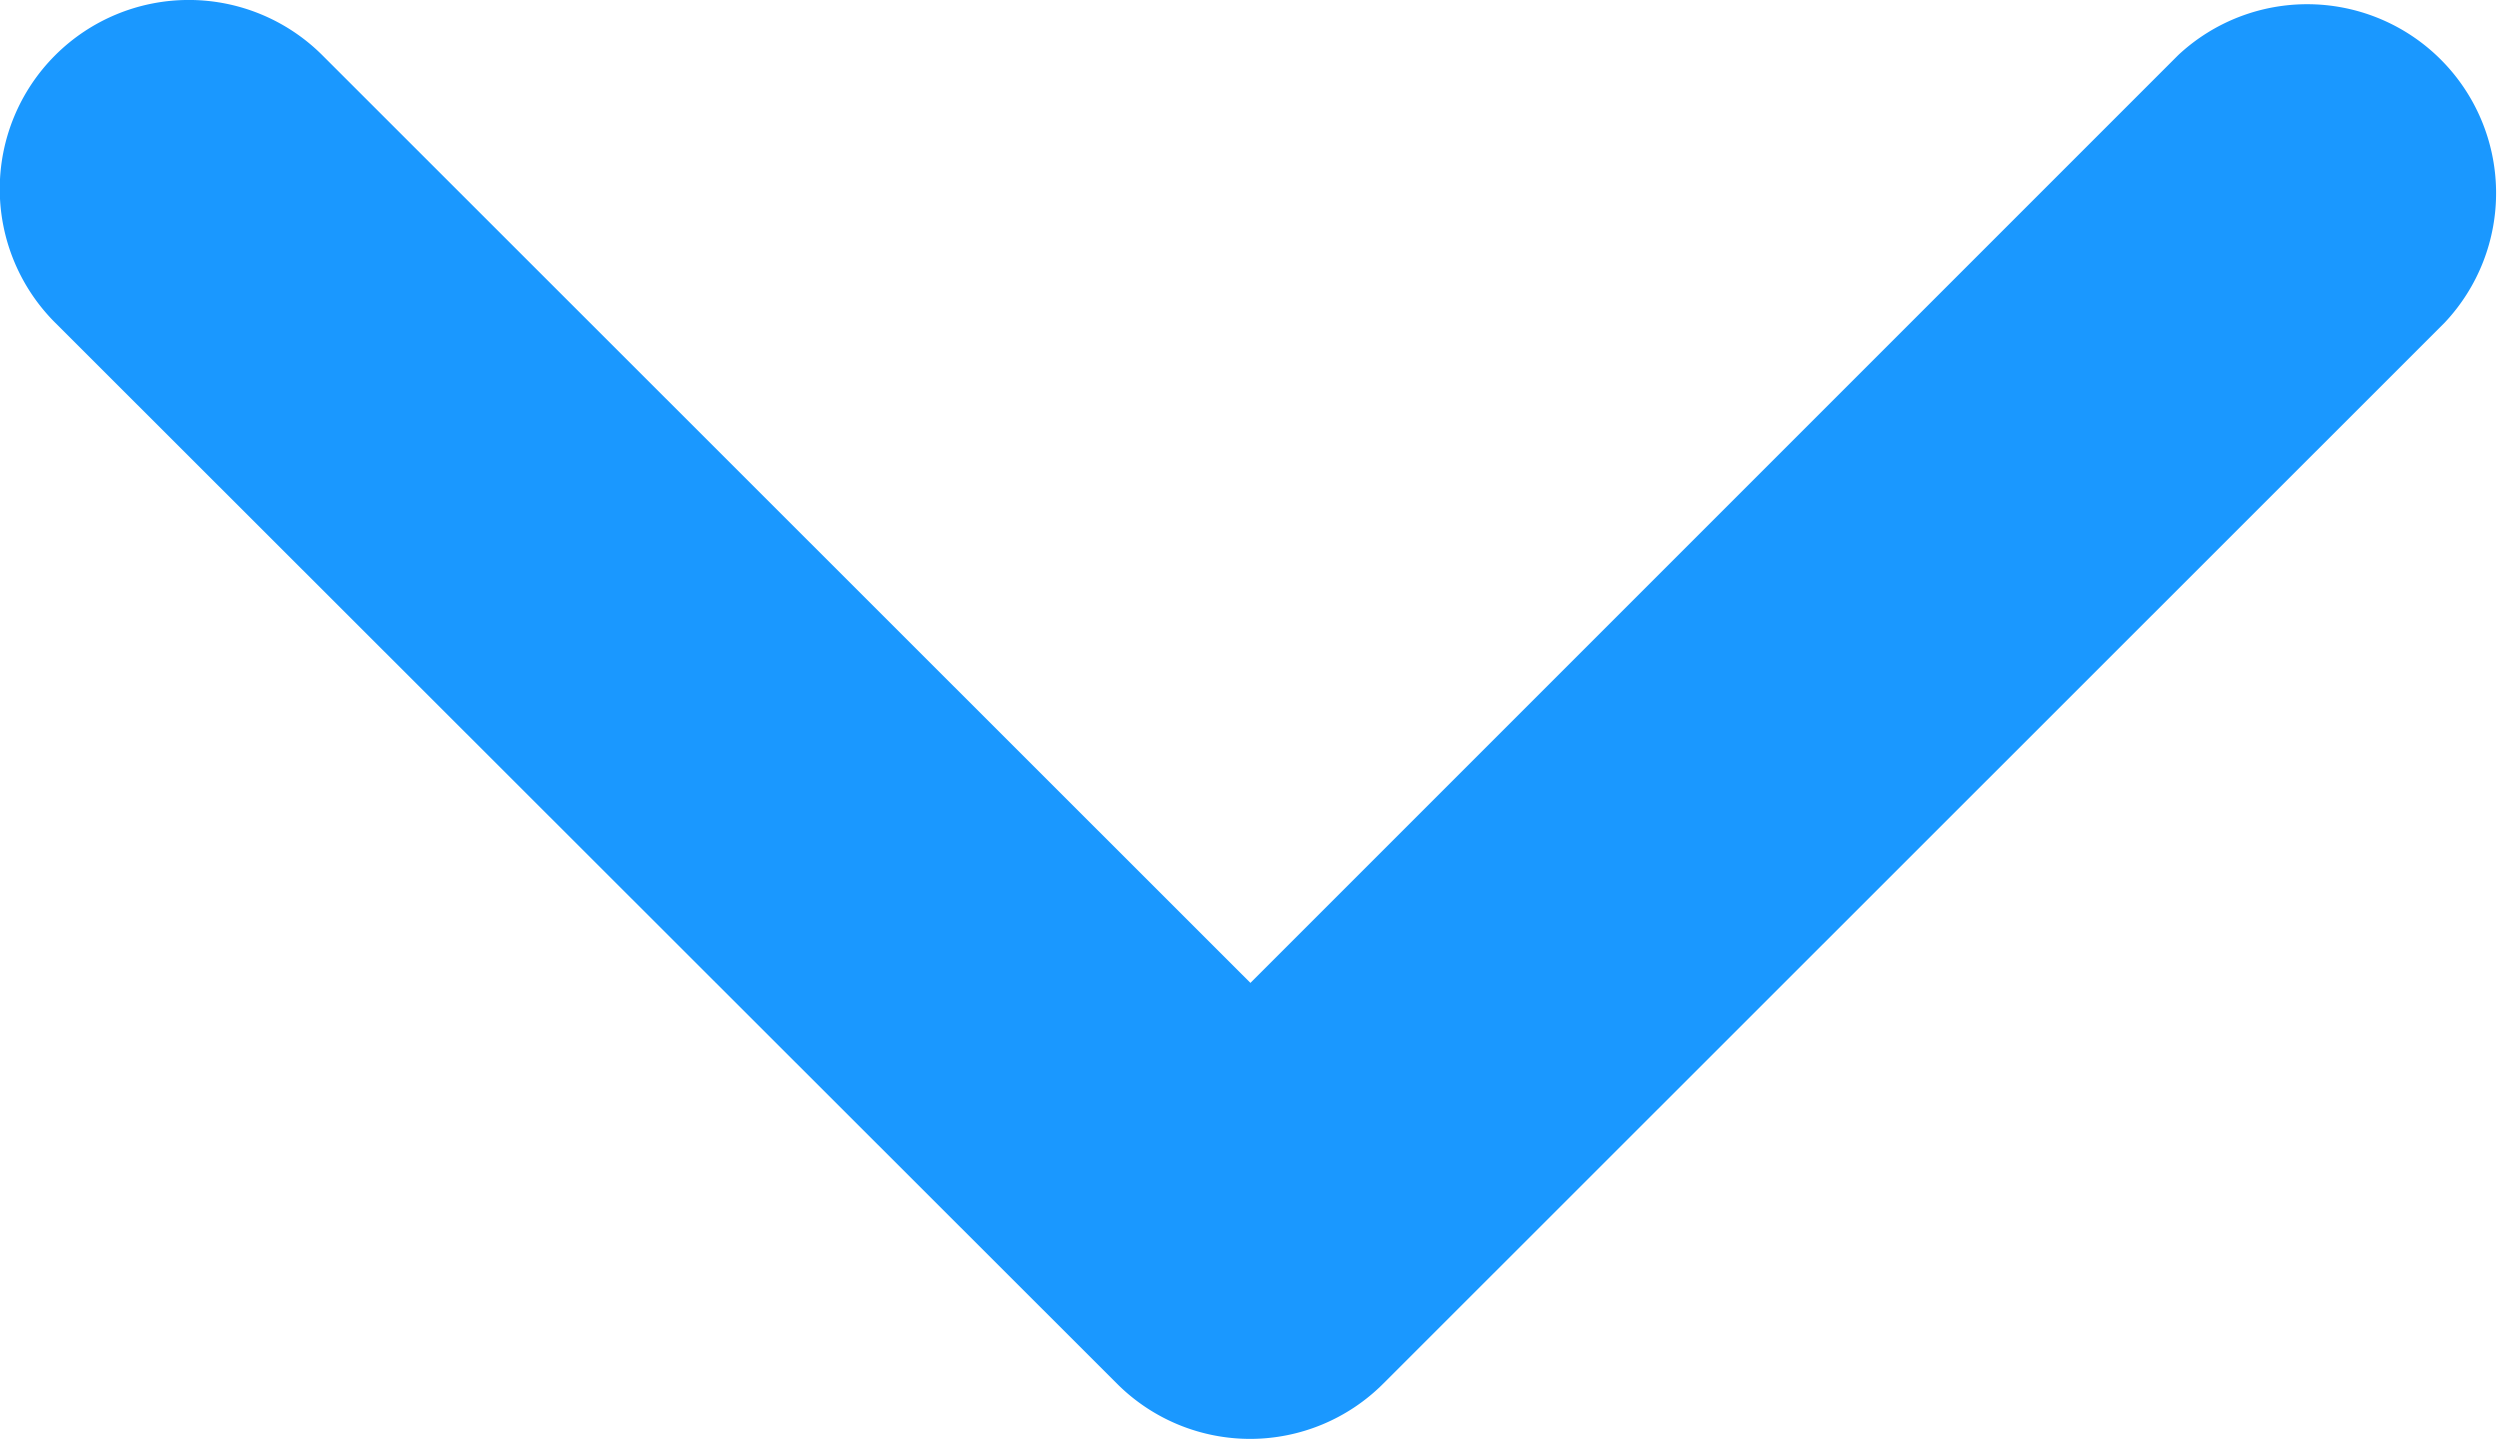 <svg xmlns="http://www.w3.org/2000/svg" width="11.634" height="6.696" viewBox="0 0 11.634 6.696"><path d="M7.2,8.094a.876.876,0,0,1-.621-.257L1.638,2.9A.879.879,0,0,1,2.881,1.655L7.2,5.972l4.317-4.317A.879.879,0,0,1,12.757,2.9L7.819,7.836A.876.876,0,0,1,7.2,8.094Z" transform="translate(-1.381 -1.398)" fill="#1a98ff"/></svg>